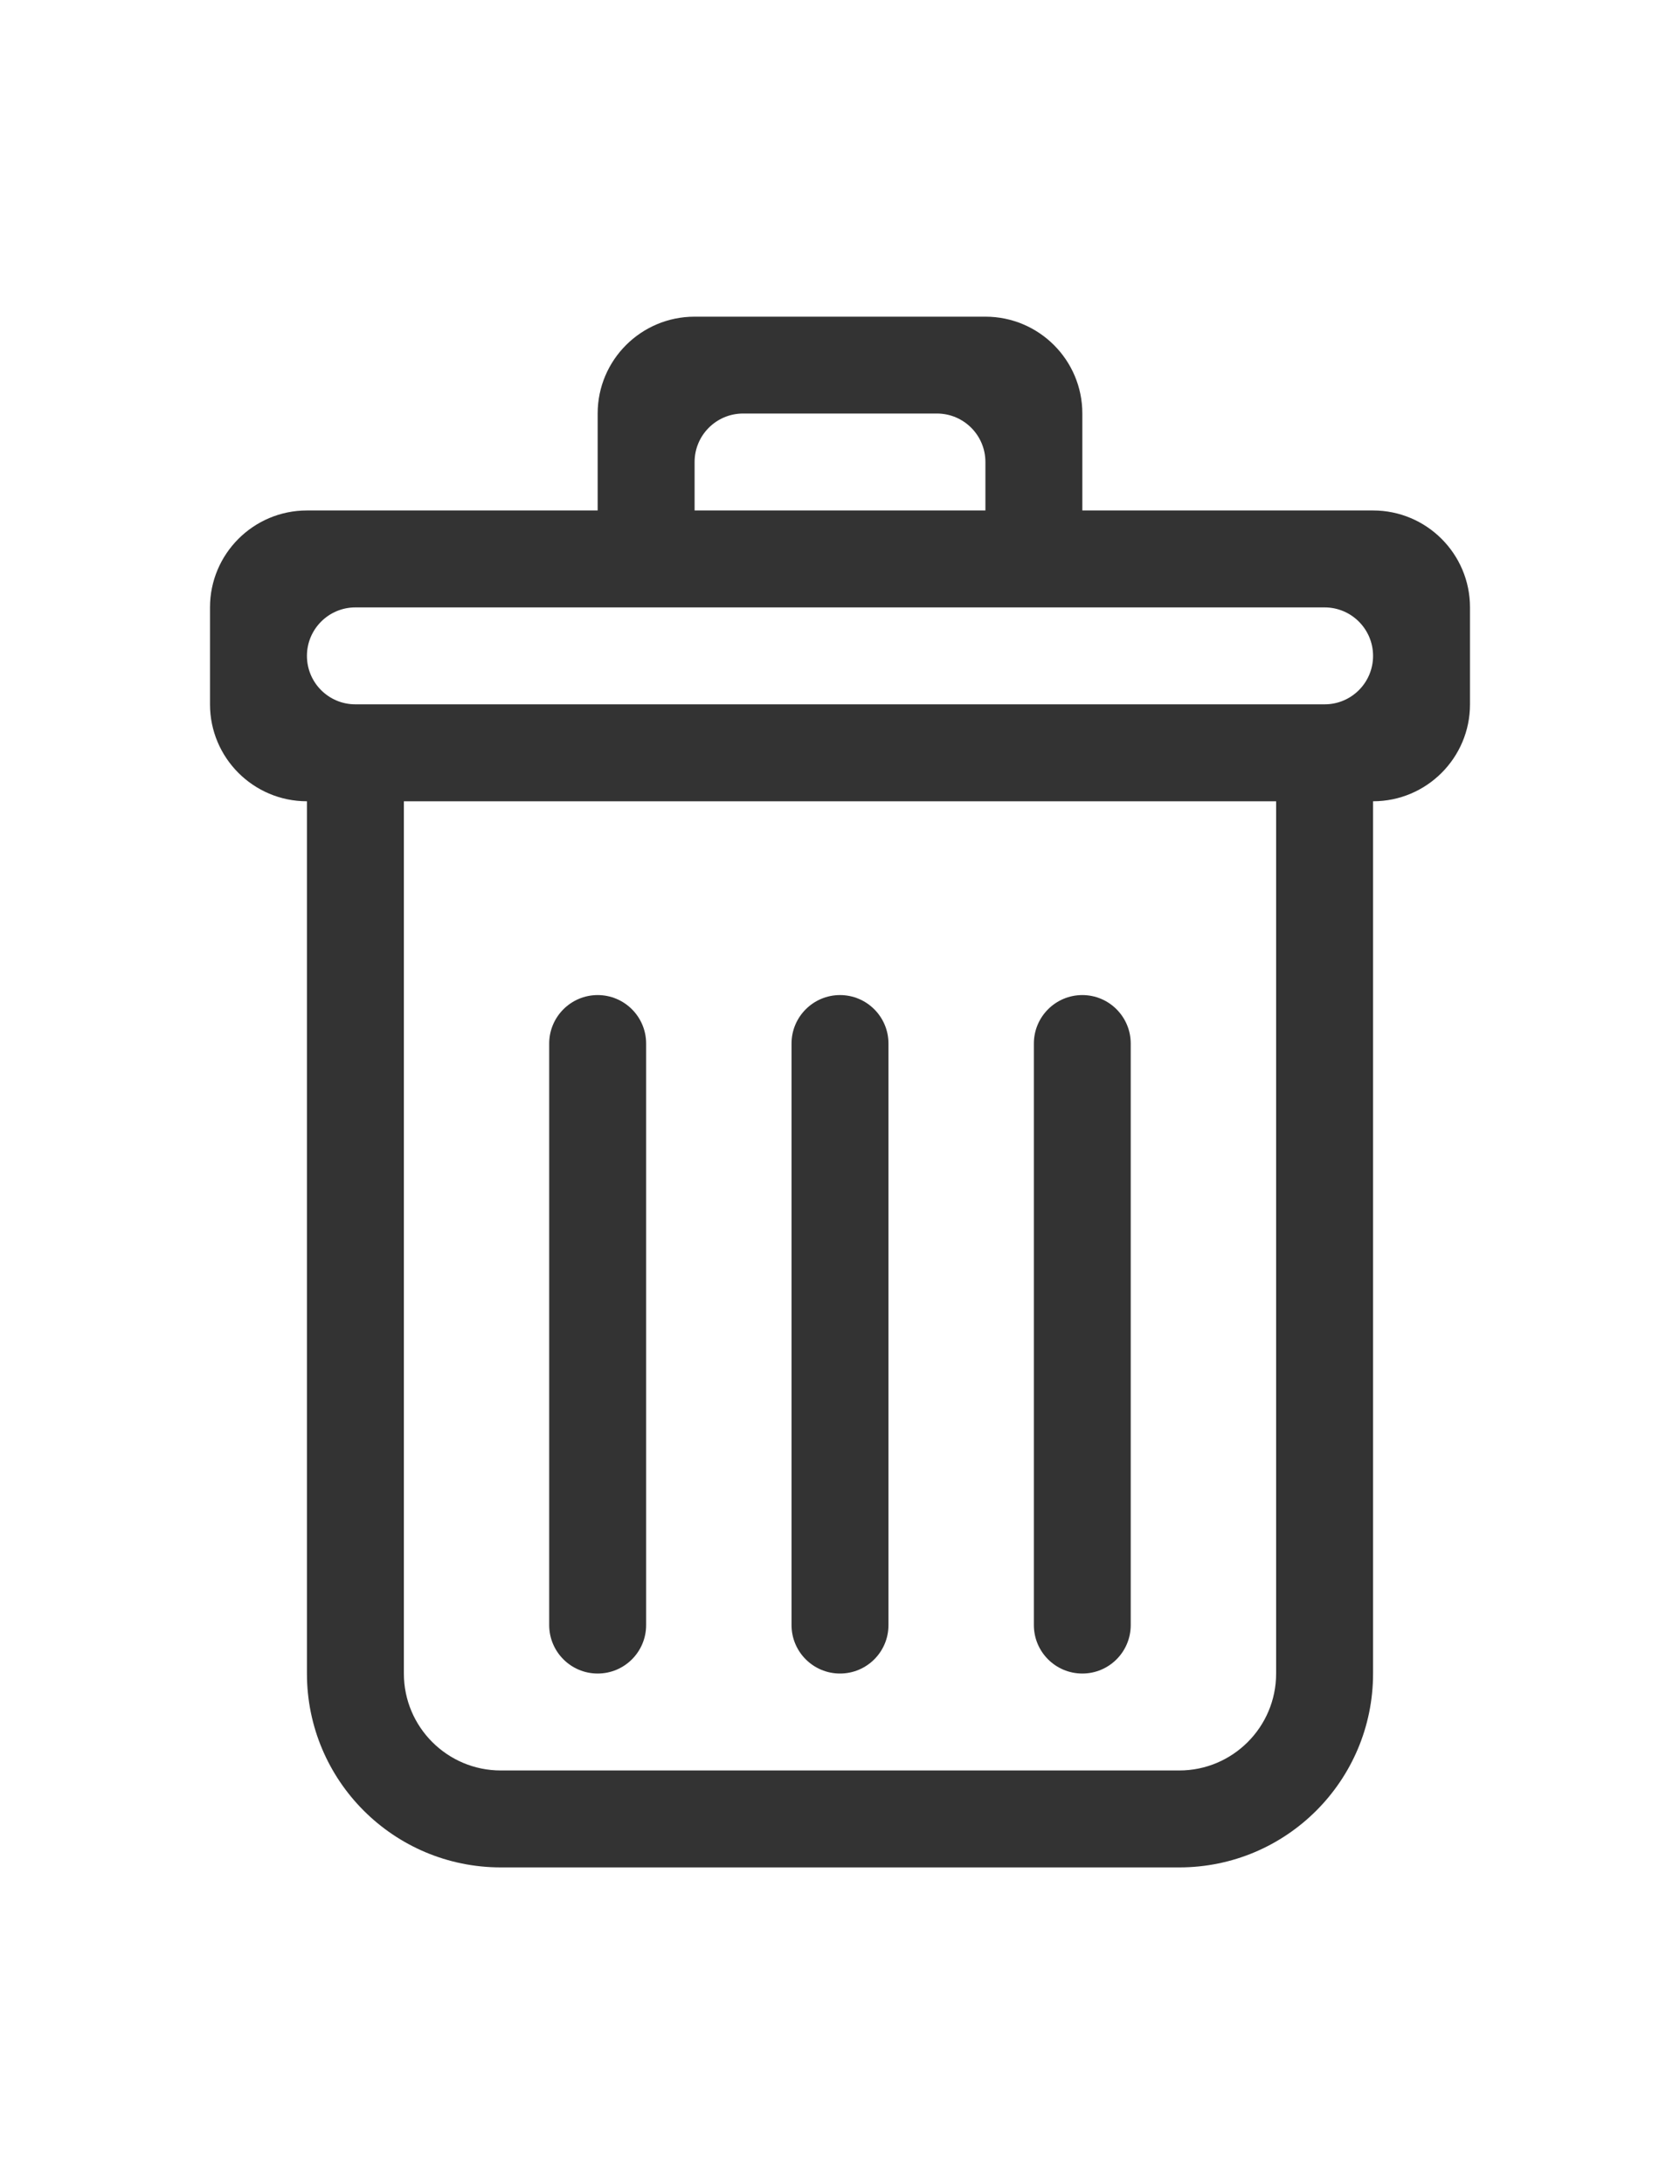 <svg width="20" height="26" viewBox="0 0 20 26" fill="none" xmlns="http://www.w3.org/2000/svg">
<path fill-rule="evenodd" clip-rule="evenodd" d="M15.769 8.385H4.231C3.912 8.385 3.654 8.127 3.654 7.808C3.654 7.49 3.912 7.231 4.231 7.231H15.769C16.088 7.231 16.346 7.49 16.346 7.808C16.346 8.127 16.088 8.385 15.769 8.385ZM15.192 19.923C15.192 20.56 14.675 21.077 14.039 21.077H5.962C5.325 21.077 4.808 20.56 4.808 19.923V9.539H15.192V19.923ZM8.269 5.5C8.269 5.181 8.528 4.923 8.846 4.923H11.154C11.472 4.923 11.731 5.181 11.731 5.5V6.077H8.269V5.5ZM16.346 6.077H12.885V4.923C12.885 4.286 12.368 3.77 11.731 3.77H8.269C7.632 3.77 7.115 4.286 7.115 4.923V6.077H3.654C3.017 6.077 2.5 6.594 2.5 7.231V8.385C2.5 9.022 3.017 9.539 3.654 9.539V19.923C3.654 21.198 4.687 22.231 5.962 22.231H14.039C15.313 22.231 16.346 21.198 16.346 19.923V9.539C16.983 9.539 17.5 9.022 17.5 8.385V7.231C17.5 6.594 16.983 6.077 16.346 6.077ZM10 19.923C10.319 19.923 10.577 19.665 10.577 19.346V12.423C10.577 12.105 10.319 11.846 10 11.846C9.682 11.846 9.423 12.105 9.423 12.423V19.346C9.423 19.665 9.682 19.923 10 19.923ZM7.115 19.923C7.434 19.923 7.692 19.665 7.692 19.346V12.423C7.692 12.105 7.434 11.846 7.115 11.846C6.797 11.846 6.538 12.105 6.538 12.423V19.346C6.538 19.665 6.797 19.923 7.115 19.923ZM12.885 19.923C13.203 19.923 13.461 19.665 13.461 19.346V12.423C13.461 12.105 13.203 11.846 12.885 11.846C12.566 11.846 12.308 12.105 12.308 12.423V19.346C12.308 19.665 12.566 19.923 12.885 19.923Z" fill="#333333"/>
</svg>
